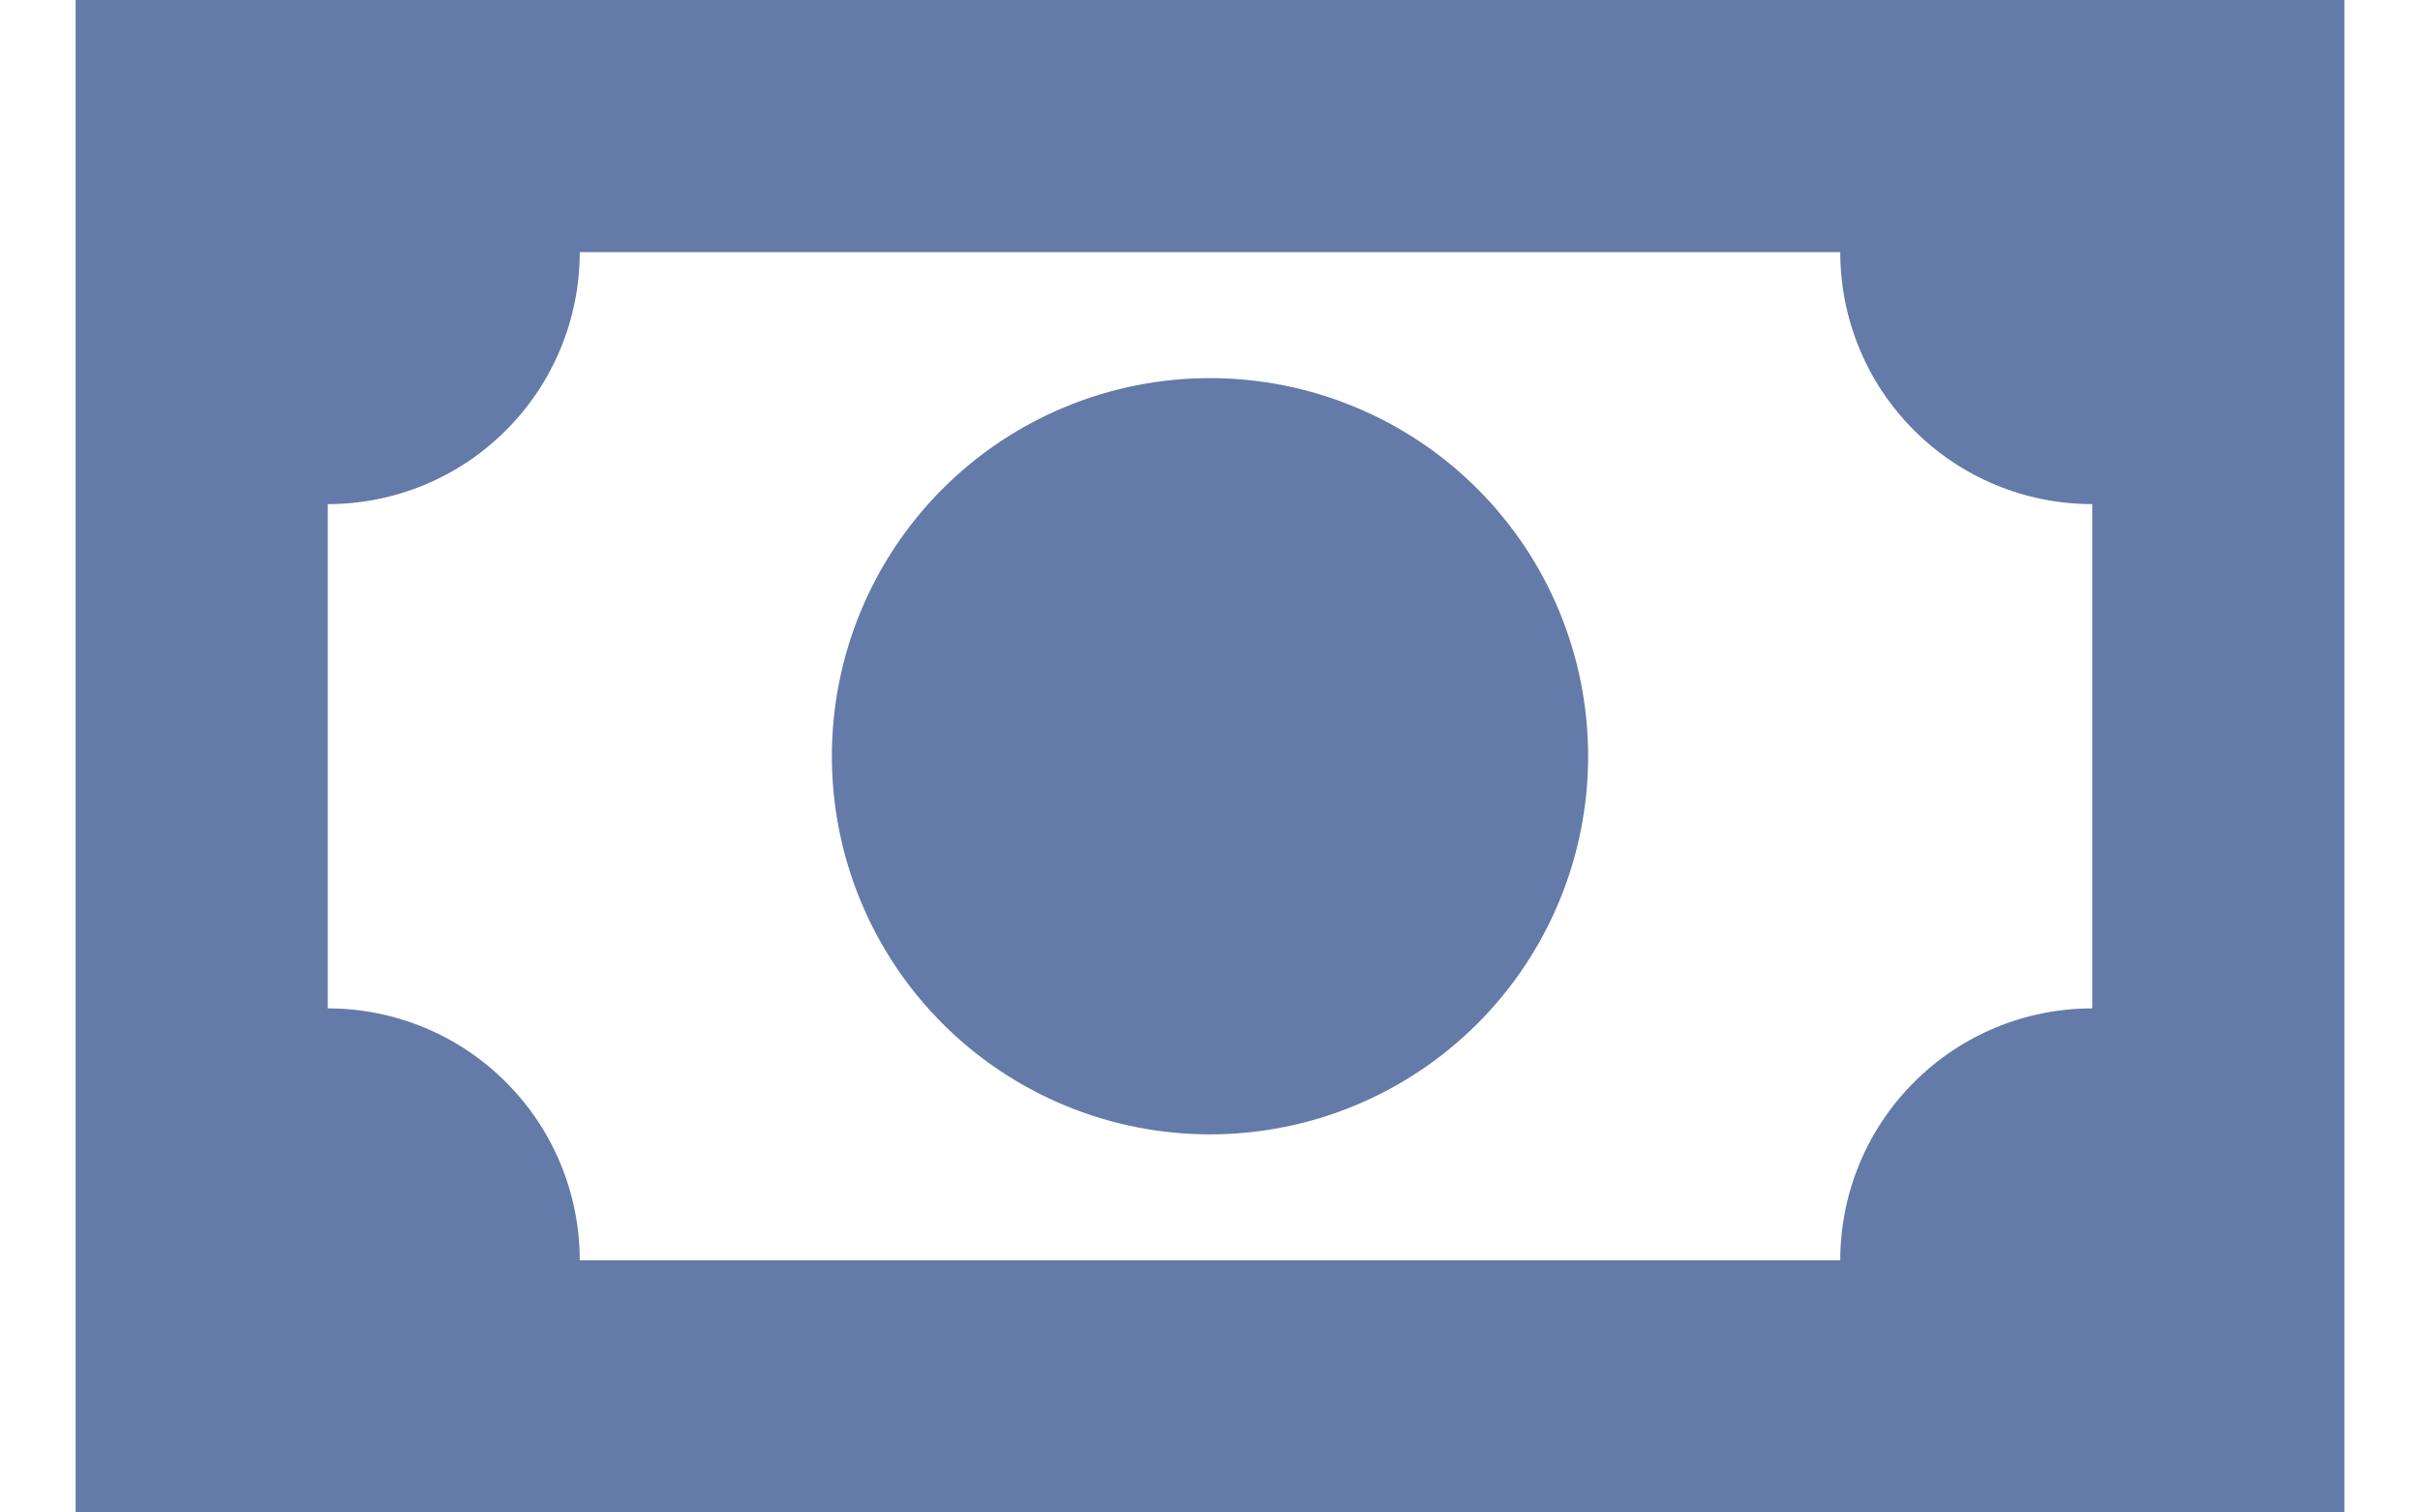 <svg width="16" height="10" viewBox="0 0 16 10" fill="none" xmlns="http://www.w3.org/2000/svg">
<path d="M0.5 0H15.5V10H0.5V0ZM8 2.5C8.663 2.5 9.299 2.763 9.768 3.232C10.237 3.701 10.5 4.337 10.5 5C10.5 5.663 10.237 6.299 9.768 6.768C9.299 7.237 8.663 7.5 8 7.5C7.337 7.5 6.701 7.237 6.232 6.768C5.763 6.299 5.5 5.663 5.5 5C5.5 4.337 5.763 3.701 6.232 3.232C6.701 2.763 7.337 2.5 8 2.5ZM3.833 1.667C3.833 2.109 3.658 2.533 3.345 2.845C3.033 3.158 2.609 3.333 2.167 3.333V6.667C2.609 6.667 3.033 6.842 3.345 7.155C3.658 7.467 3.833 7.891 3.833 8.333H12.167C12.167 7.891 12.342 7.467 12.655 7.155C12.967 6.842 13.391 6.667 13.833 6.667V3.333C13.391 3.333 12.967 3.158 12.655 2.845C12.342 2.533 12.167 2.109 12.167 1.667H3.833Z" fill="#647AA8"/>
</svg>
